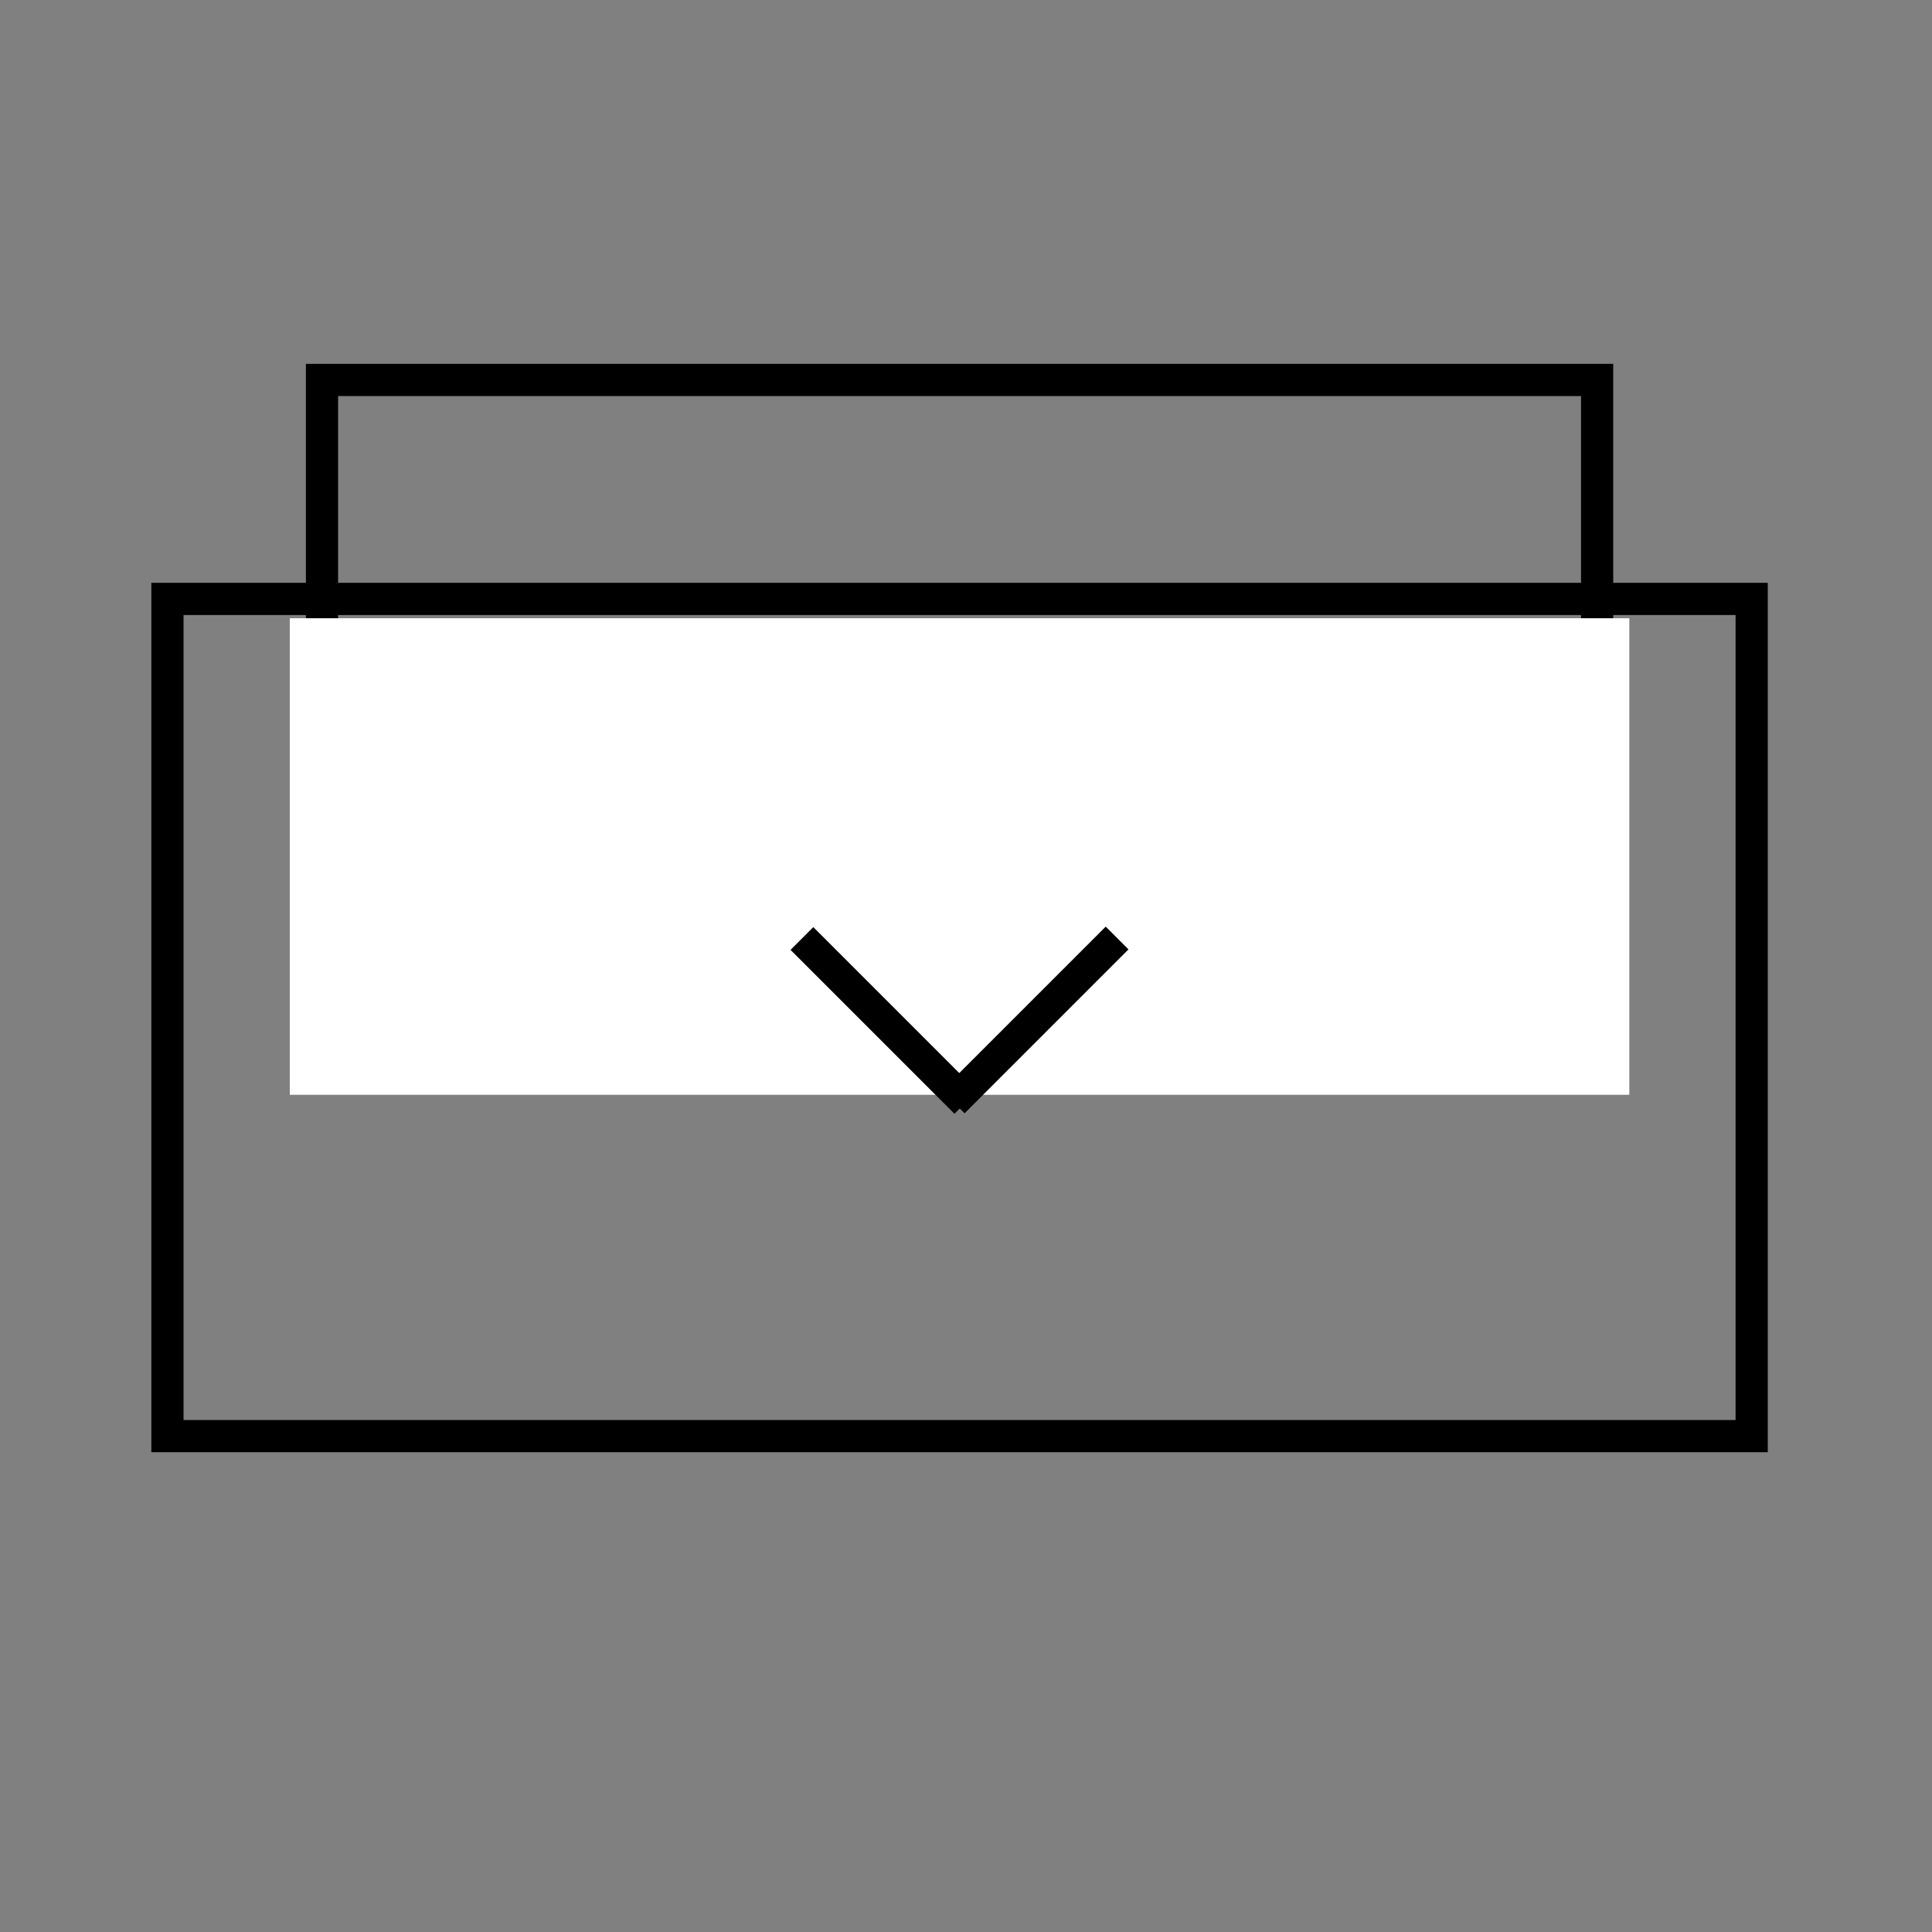 <?xml version="1.0" encoding="utf-8"?>
<!-- Generator: Adobe Illustrator 20.1.0, SVG Export Plug-In . SVG Version: 6.00 Build 0)  -->
<svg version="1.1" id="Layer_1" xmlns="http://www.w3.org/2000/svg" xmlns:xlink="http://www.w3.org/1999/xlink" x="0px" y="0px"
	 viewBox="0 0 30 30" style="enable-background:new 0 0 30 30;" xml:space="preserve">
<rect x="0" y="0" width="30" height="30" fill="#808080" stroke="none"/>
<style type="text/css">
	.st0{display:none;fill:none;stroke:#000000;stroke-width:0.5;stroke-miterlimit:10;}
	.st1{display:none;fill:#FFFFFF;}
	.st2{display:none;}
	.st3{display:inline;}
	.st4{fill:none;stroke:#000000;stroke-width:0.5;stroke-miterlimit:10;}
	.st5{fill:#FFFFFF;}
</style>
<rect x="2.6" y="7.5" class="st0" width="24.5" height="15.4"/>
<circle class="st1" cx="23.6" cy="8.5" r="3.1"/>
<circle class="st0" cx="23.8" cy="8.3" r="3.5"/>
<g class="st2">
	<path class="st3" d="M10,18.7H5.1c-0.1,0-0.2-0.1-0.2-0.2s0.1-0.2,0.2-0.2H10c0.1,0,0.2,0.1,0.2,0.2S10.1,18.7,10,18.7z"/>
	<path class="st3" d="M24.8,13.6l-3.5,3.5c-0.1,0.1-0.2,0.1-0.3,0s-0.1-0.2,0-0.3l3.5-3.5c0.1-0.1,0.2-0.1,0.3,0
		C24.9,13.4,24.9,13.5,24.8,13.6z"/>
	<path class="st3" d="M24.5,17.1L21,13.6c-0.1-0.1-0.1-0.2,0-0.3c0.1-0.1,0.2-0.1,0.3,0l3.5,3.5c0.1,0.1,0.1,0.2,0,0.3
		C24.7,17.2,24.6,17.2,24.5,17.1z"/>
	<path class="st3" d="M14.9,15.4H5.1c-0.1,0-0.2-0.1-0.2-0.2S5,15,5.1,15h9.8c0.1,0,0.2,0.1,0.2,0.2S15,15.4,14.9,15.4z"/>
	<path class="st3" d="M14.9,12.2H5.1c-0.1,0-0.2-0.1-0.2-0.2c0-0.1,0.1-0.2,0.2-0.2h9.8c0.1,0,0.2,0.1,0.2,0.2
		C15.1,12.1,15,12.2,14.9,12.2z"/>
</g>
<rect x="2.6" y="9.3" class="st4" width="24.6" height="13"/>
<rect x="5" y="5.9" class="st4" width="19.8" height="10.5"/>
<rect x="4.5" y="9.6" class="st5" width="20.8" height="7.4"/>
<rect x="13.5" y="14" transform="matrix(0.707 -0.707 0.707 0.707 -7.167 14.396)" width="0.5" height="3.6"/>
<rect x="15.8" y="14" transform="matrix(0.707 0.707 -0.707 0.707 15.897 -6.68)" width="0.5" height="3.6"/>
</svg>
